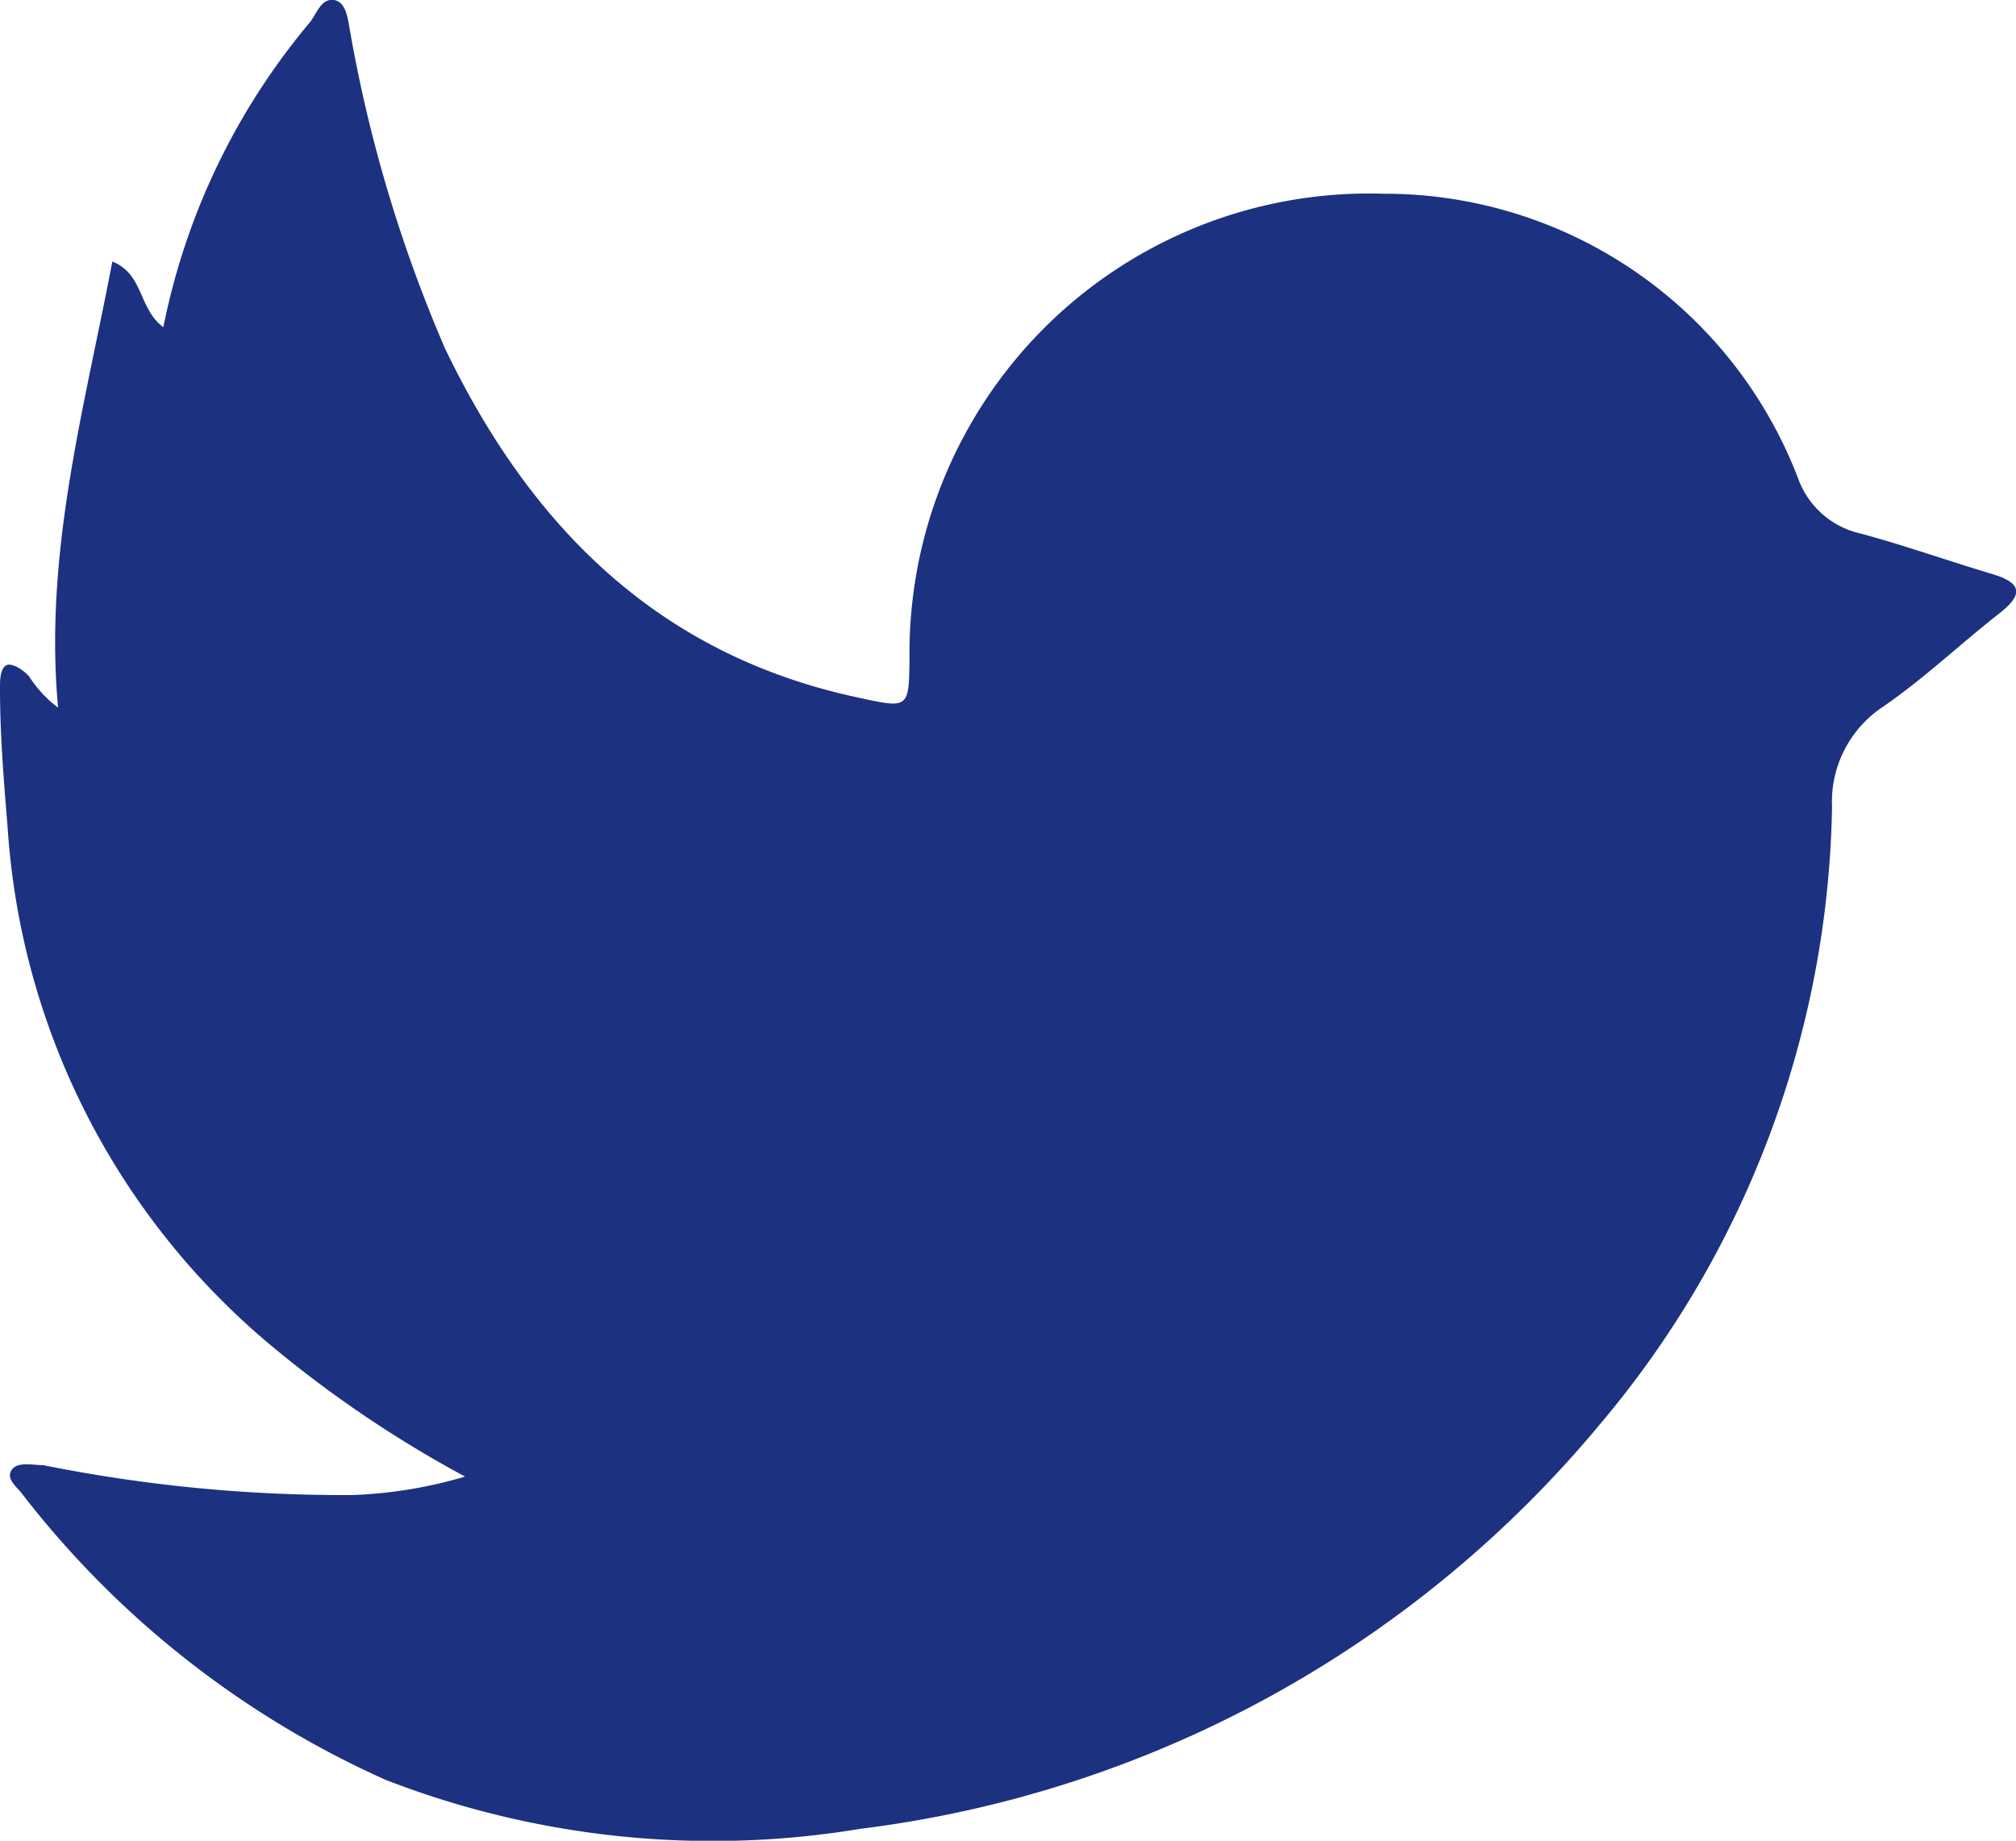 <svg xmlns="http://www.w3.org/2000/svg" viewBox="0 0 37.15 33.92"><defs><style>.cls-1{fill:#1c3180;}</style></defs><g id="Capa_2" data-name="Capa 2"><g id="Capa_1-2" data-name="Capa 1"><path class="cls-1" d="M8.57,27.21a21.42,21.42,0,0,1-3.64-2.47,13.58,13.58,0,0,1-4.79-9.5C.07,14.39,0,13.54,0,12.69c0-.15,0-.34.1-.42s.34.08.44.2a2.21,2.21,0,0,0,.53.57c-.26-2.85.48-5.49,1-8.22.58.23.48.87.94,1.21A12.55,12.55,0,0,1,5.72.4c.12-.16.2-.43.43-.4s.26.35.3.57A26.09,26.09,0,0,0,8.2,6.42c1.58,3.29,3.94,5.66,7.64,6.44.91.2.91.19.92-.73a8.47,8.47,0,0,1,8.73-8.56,8.16,8.16,0,0,1,7.65,5.26,1.59,1.59,0,0,0,1.14,1c.82.22,1.63.51,2.44.75.52.16.58.36.14.71-.73.57-1.41,1.22-2.17,1.74a2.1,2.1,0,0,0-.93,1.84,18.1,18.1,0,0,1-4.28,11.38,21.09,21.09,0,0,1-13.62,7.45,16.66,16.66,0,0,1-8.75-.9A17.49,17.49,0,0,1,.37,27.48c-.1-.11-.26-.25-.15-.4S.61,27,.8,27a28,28,0,0,0,5.7.55A8.33,8.33,0,0,0,8.57,27.21Z"/></g></g></svg>